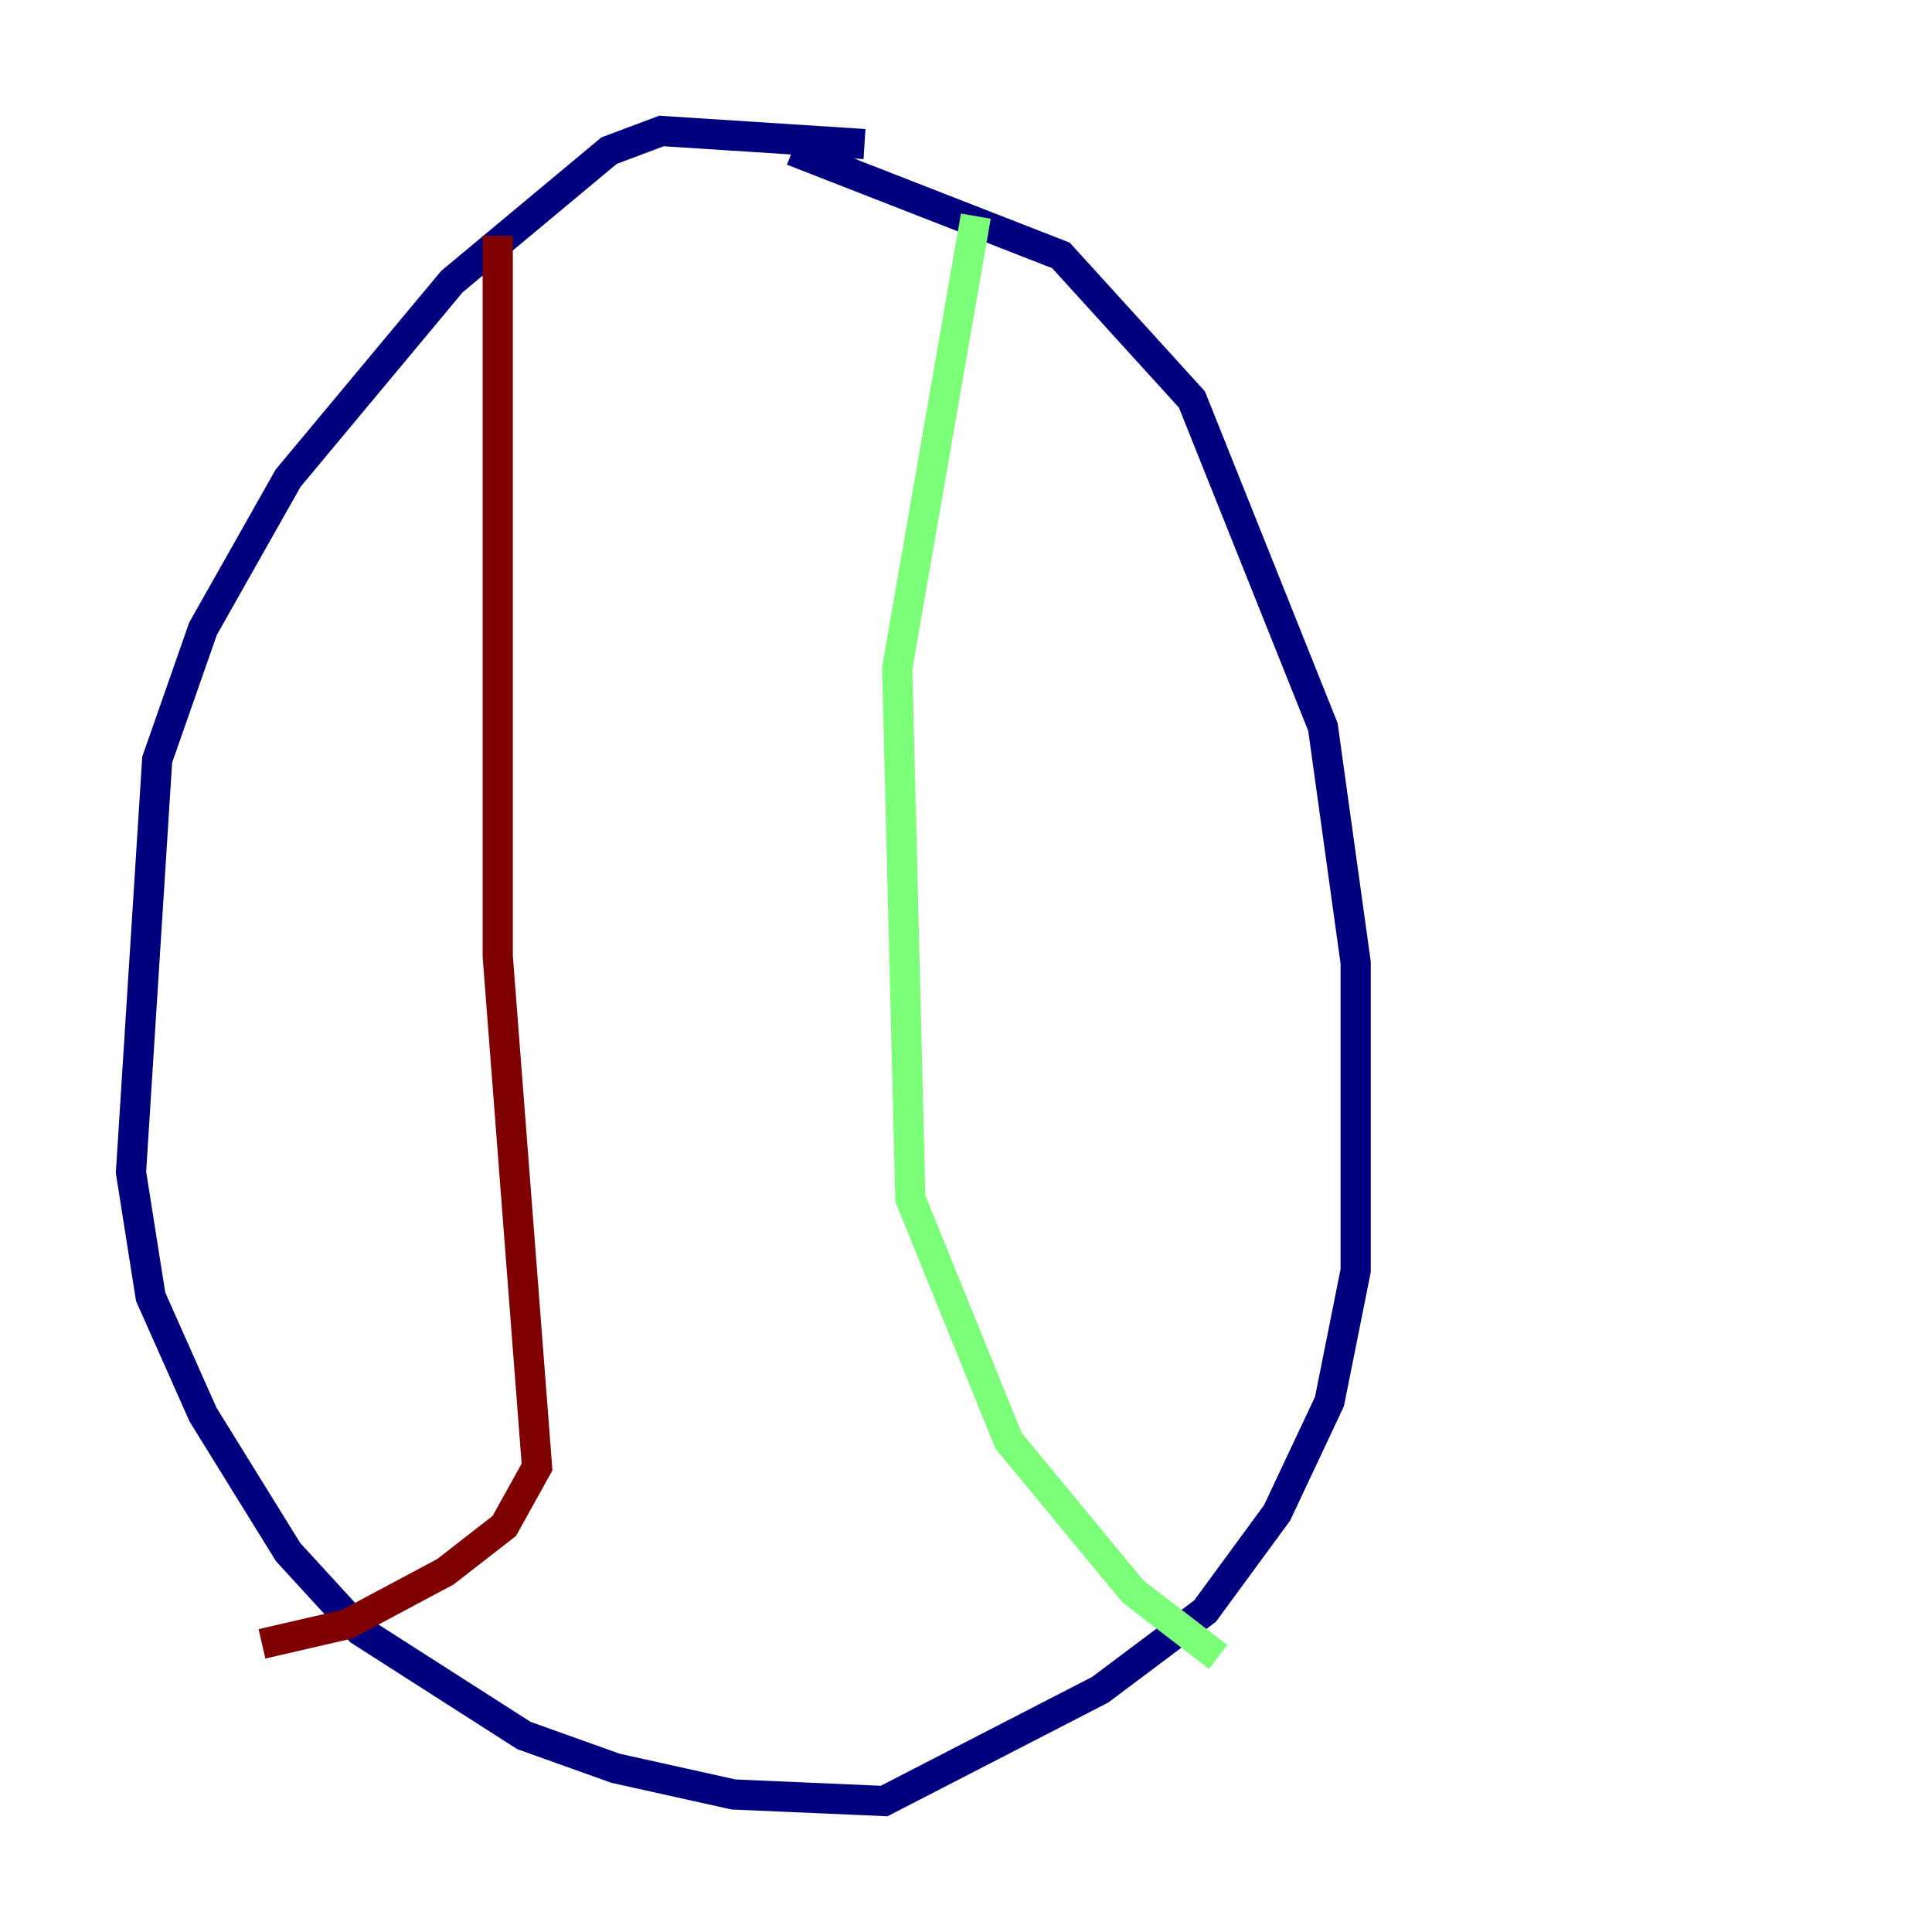 <?xml version="1.0" encoding="utf-8" ?>
<svg baseProfile="tiny" height="128" version="1.2" viewBox="0,0,128,128" width="128" xmlns="http://www.w3.org/2000/svg" xmlns:ev="http://www.w3.org/2001/xml-events" xmlns:xlink="http://www.w3.org/1999/xlink"><defs /><polyline fill="none" points="57.275,9.546 43.824,8.678 40.352,9.98 29.939,18.658 19.091,31.675 13.451,41.654 10.414,50.332 8.678,77.668 9.98,85.912 13.451,93.722 19.091,102.834 23.864,108.041 34.712,114.983 40.786,117.153 48.597,118.888 58.576,119.322 72.895,111.946 79.837,106.739 84.61,100.231 88.081,92.854 89.817,84.176 89.817,63.783 87.647,48.163 78.969,26.468 70.291,16.922 52.502,9.98" stroke="#00007f" stroke-width="2" /><polyline fill="none" points="64.651,14.319 59.444,44.258 60.312,79.403 66.82,95.458 75.064,105.437 80.705,109.776" stroke="#7cff79" stroke-width="2" /><polyline fill="none" points="32.976,15.62 32.976,63.349 35.58,97.193 33.41,101.098 29.505,104.136 22.997,107.607 17.356,108.909" stroke="#7f0000" stroke-width="2" /></svg>